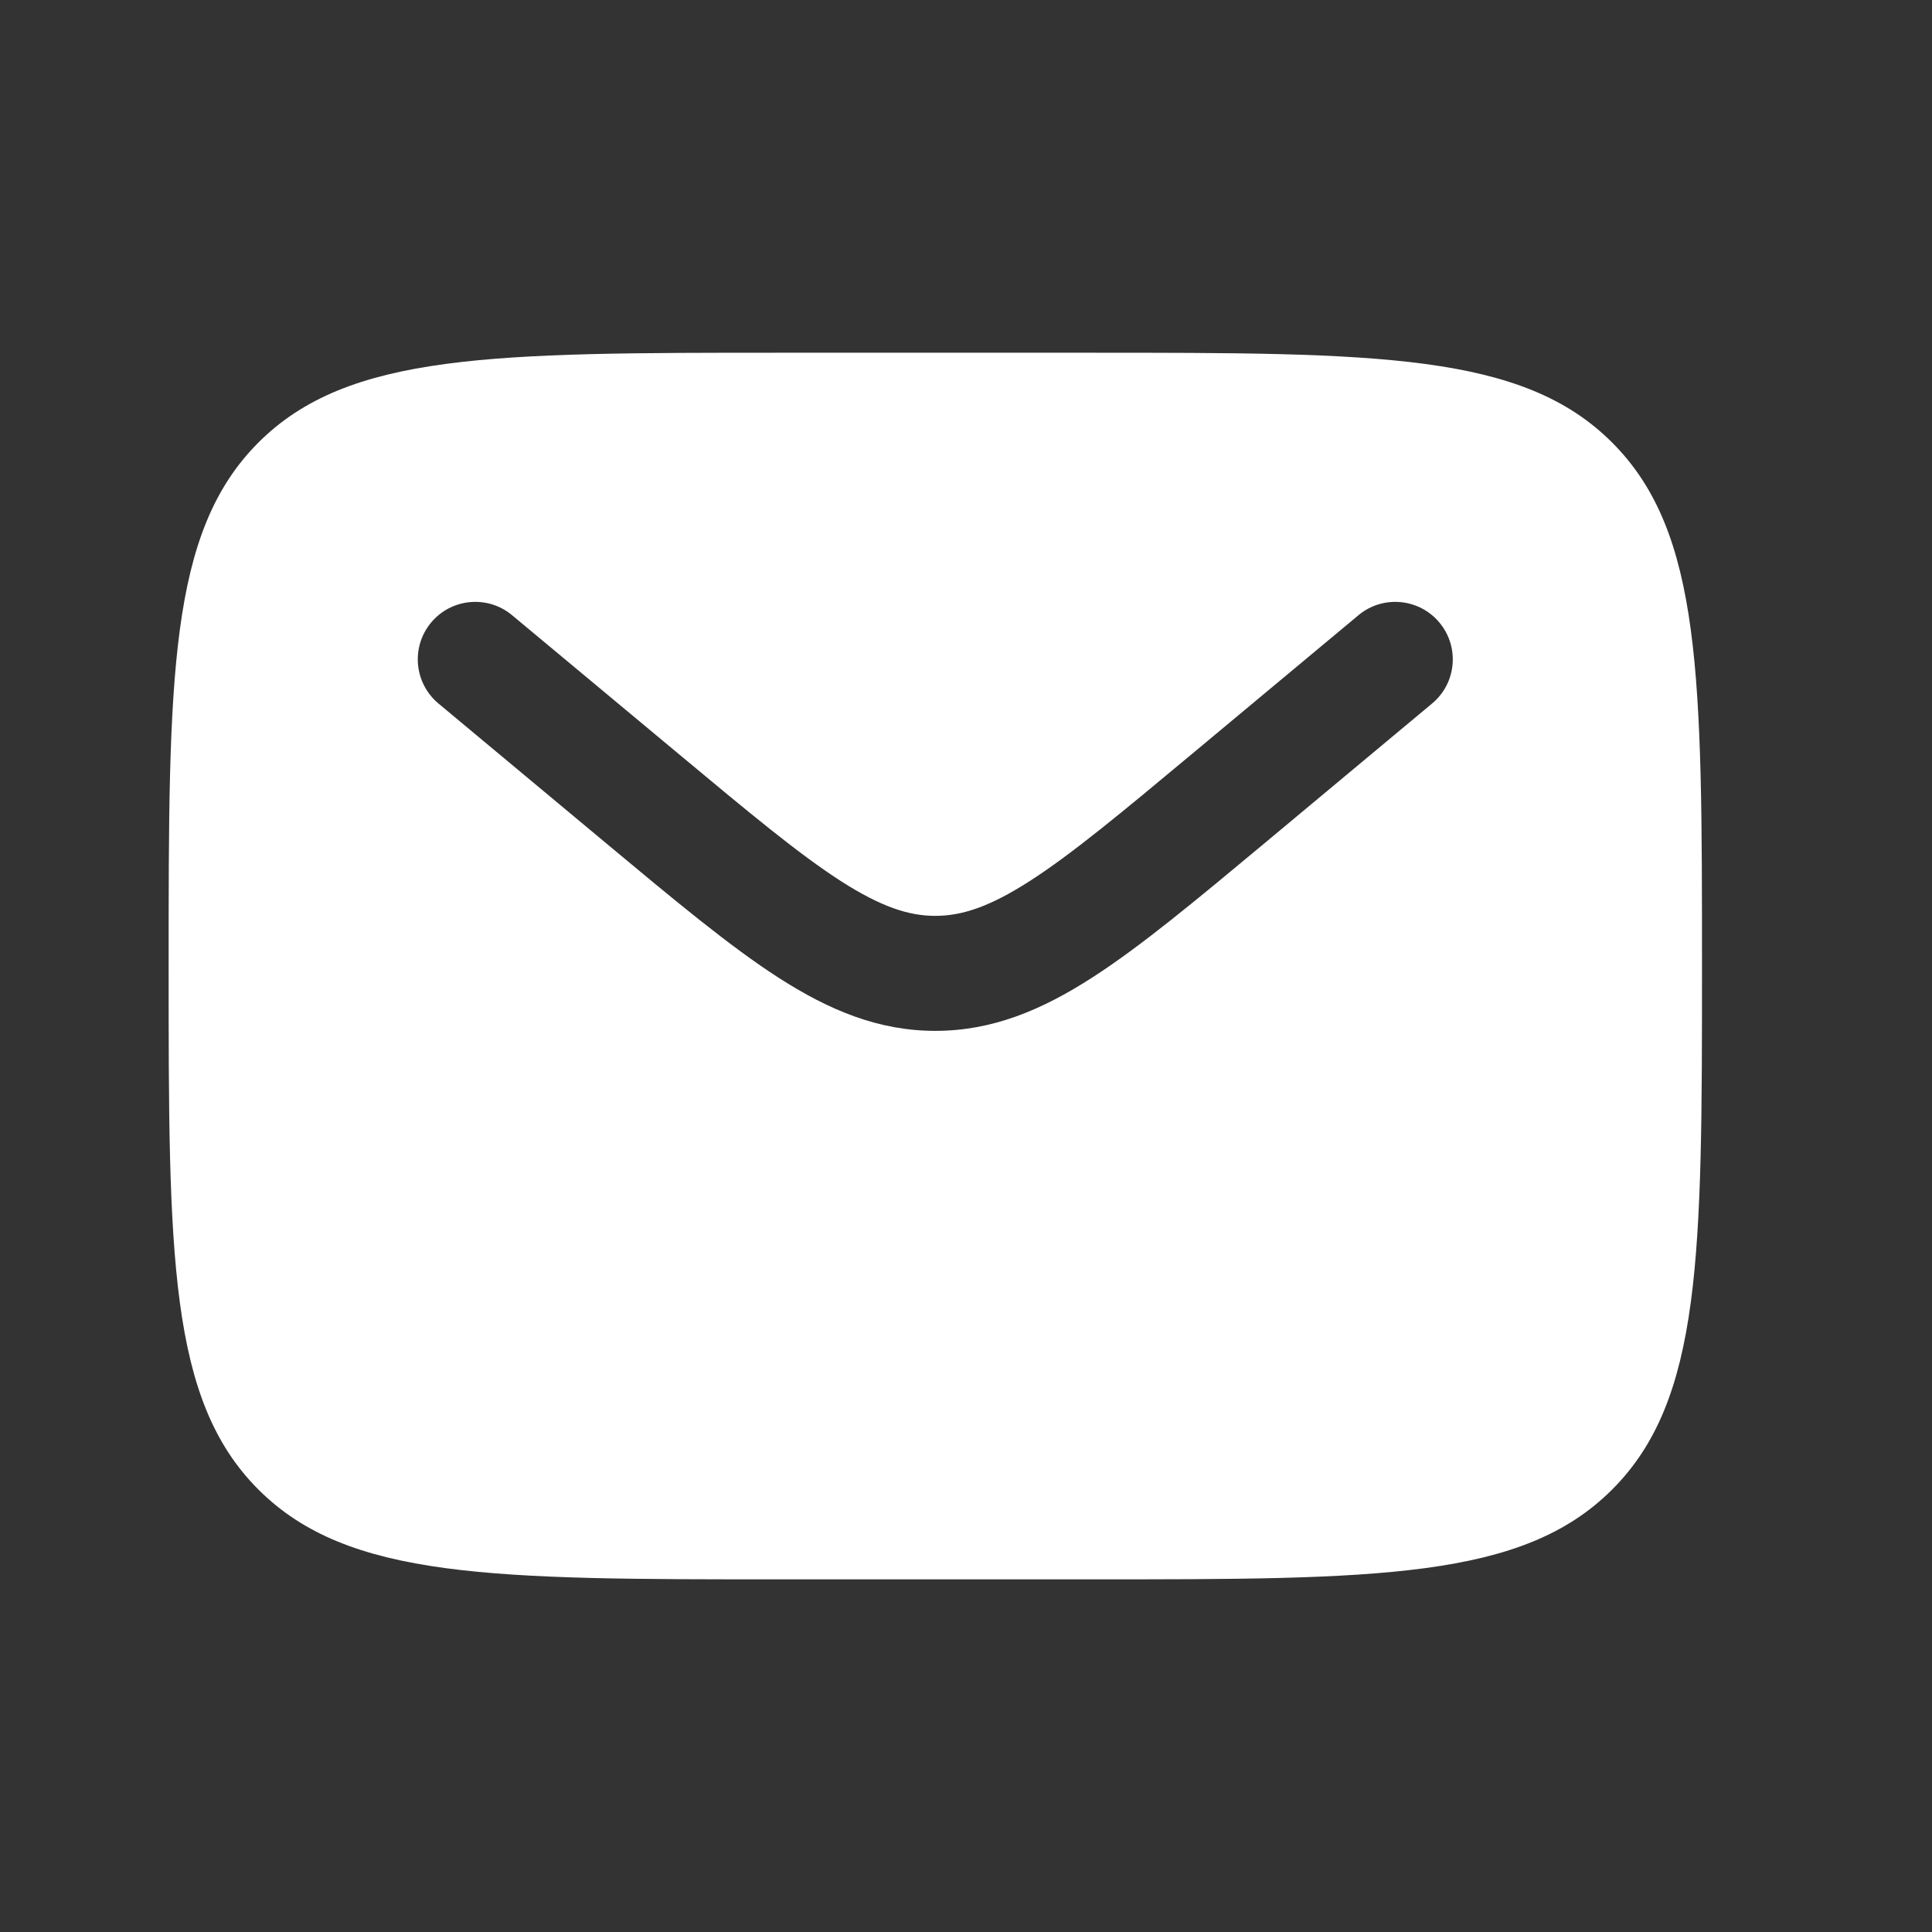 <svg width="21" height="21" viewBox="0 0 21 21" fill="none" xmlns="http://www.w3.org/2000/svg">
<rect x="0" y="0" width="21" height="21" fill="#333333" stroke="none"/>
<path fill-rule="evenodd" clip-rule="evenodd" d="M2.809 4.81C1.833 5.787 1.833 7.358 1.833 10.501C1.833 13.643 1.833 15.215 2.809 16.191C3.786 17.167 5.357 17.167 8.5 17.167H11.833C14.976 17.167 16.547 17.167 17.523 16.191C18.5 15.215 18.5 13.643 18.5 10.501C18.5 7.358 18.5 5.787 17.523 4.81C16.547 3.834 14.976 3.834 11.833 3.834H8.5C5.357 3.834 3.786 3.834 2.809 4.81ZM15.646 6.767C15.867 7.032 15.832 7.426 15.566 7.647L13.736 9.173C12.997 9.788 12.399 10.287 11.87 10.627C11.32 10.981 10.784 11.205 10.166 11.205C9.549 11.205 9.013 10.981 8.462 10.627C7.934 10.287 7.335 9.788 6.597 9.173L4.766 7.647C4.501 7.426 4.465 7.032 4.686 6.767C4.907 6.502 5.301 6.466 5.566 6.687L7.366 8.186C8.143 8.834 8.683 9.283 9.138 9.576C9.58 9.859 9.879 9.955 10.166 9.955C10.454 9.955 10.753 9.859 11.194 9.576C11.65 9.283 12.19 8.834 12.967 8.186L14.766 6.687C15.031 6.466 15.425 6.502 15.646 6.767Z" fill="white"/>
</svg>
